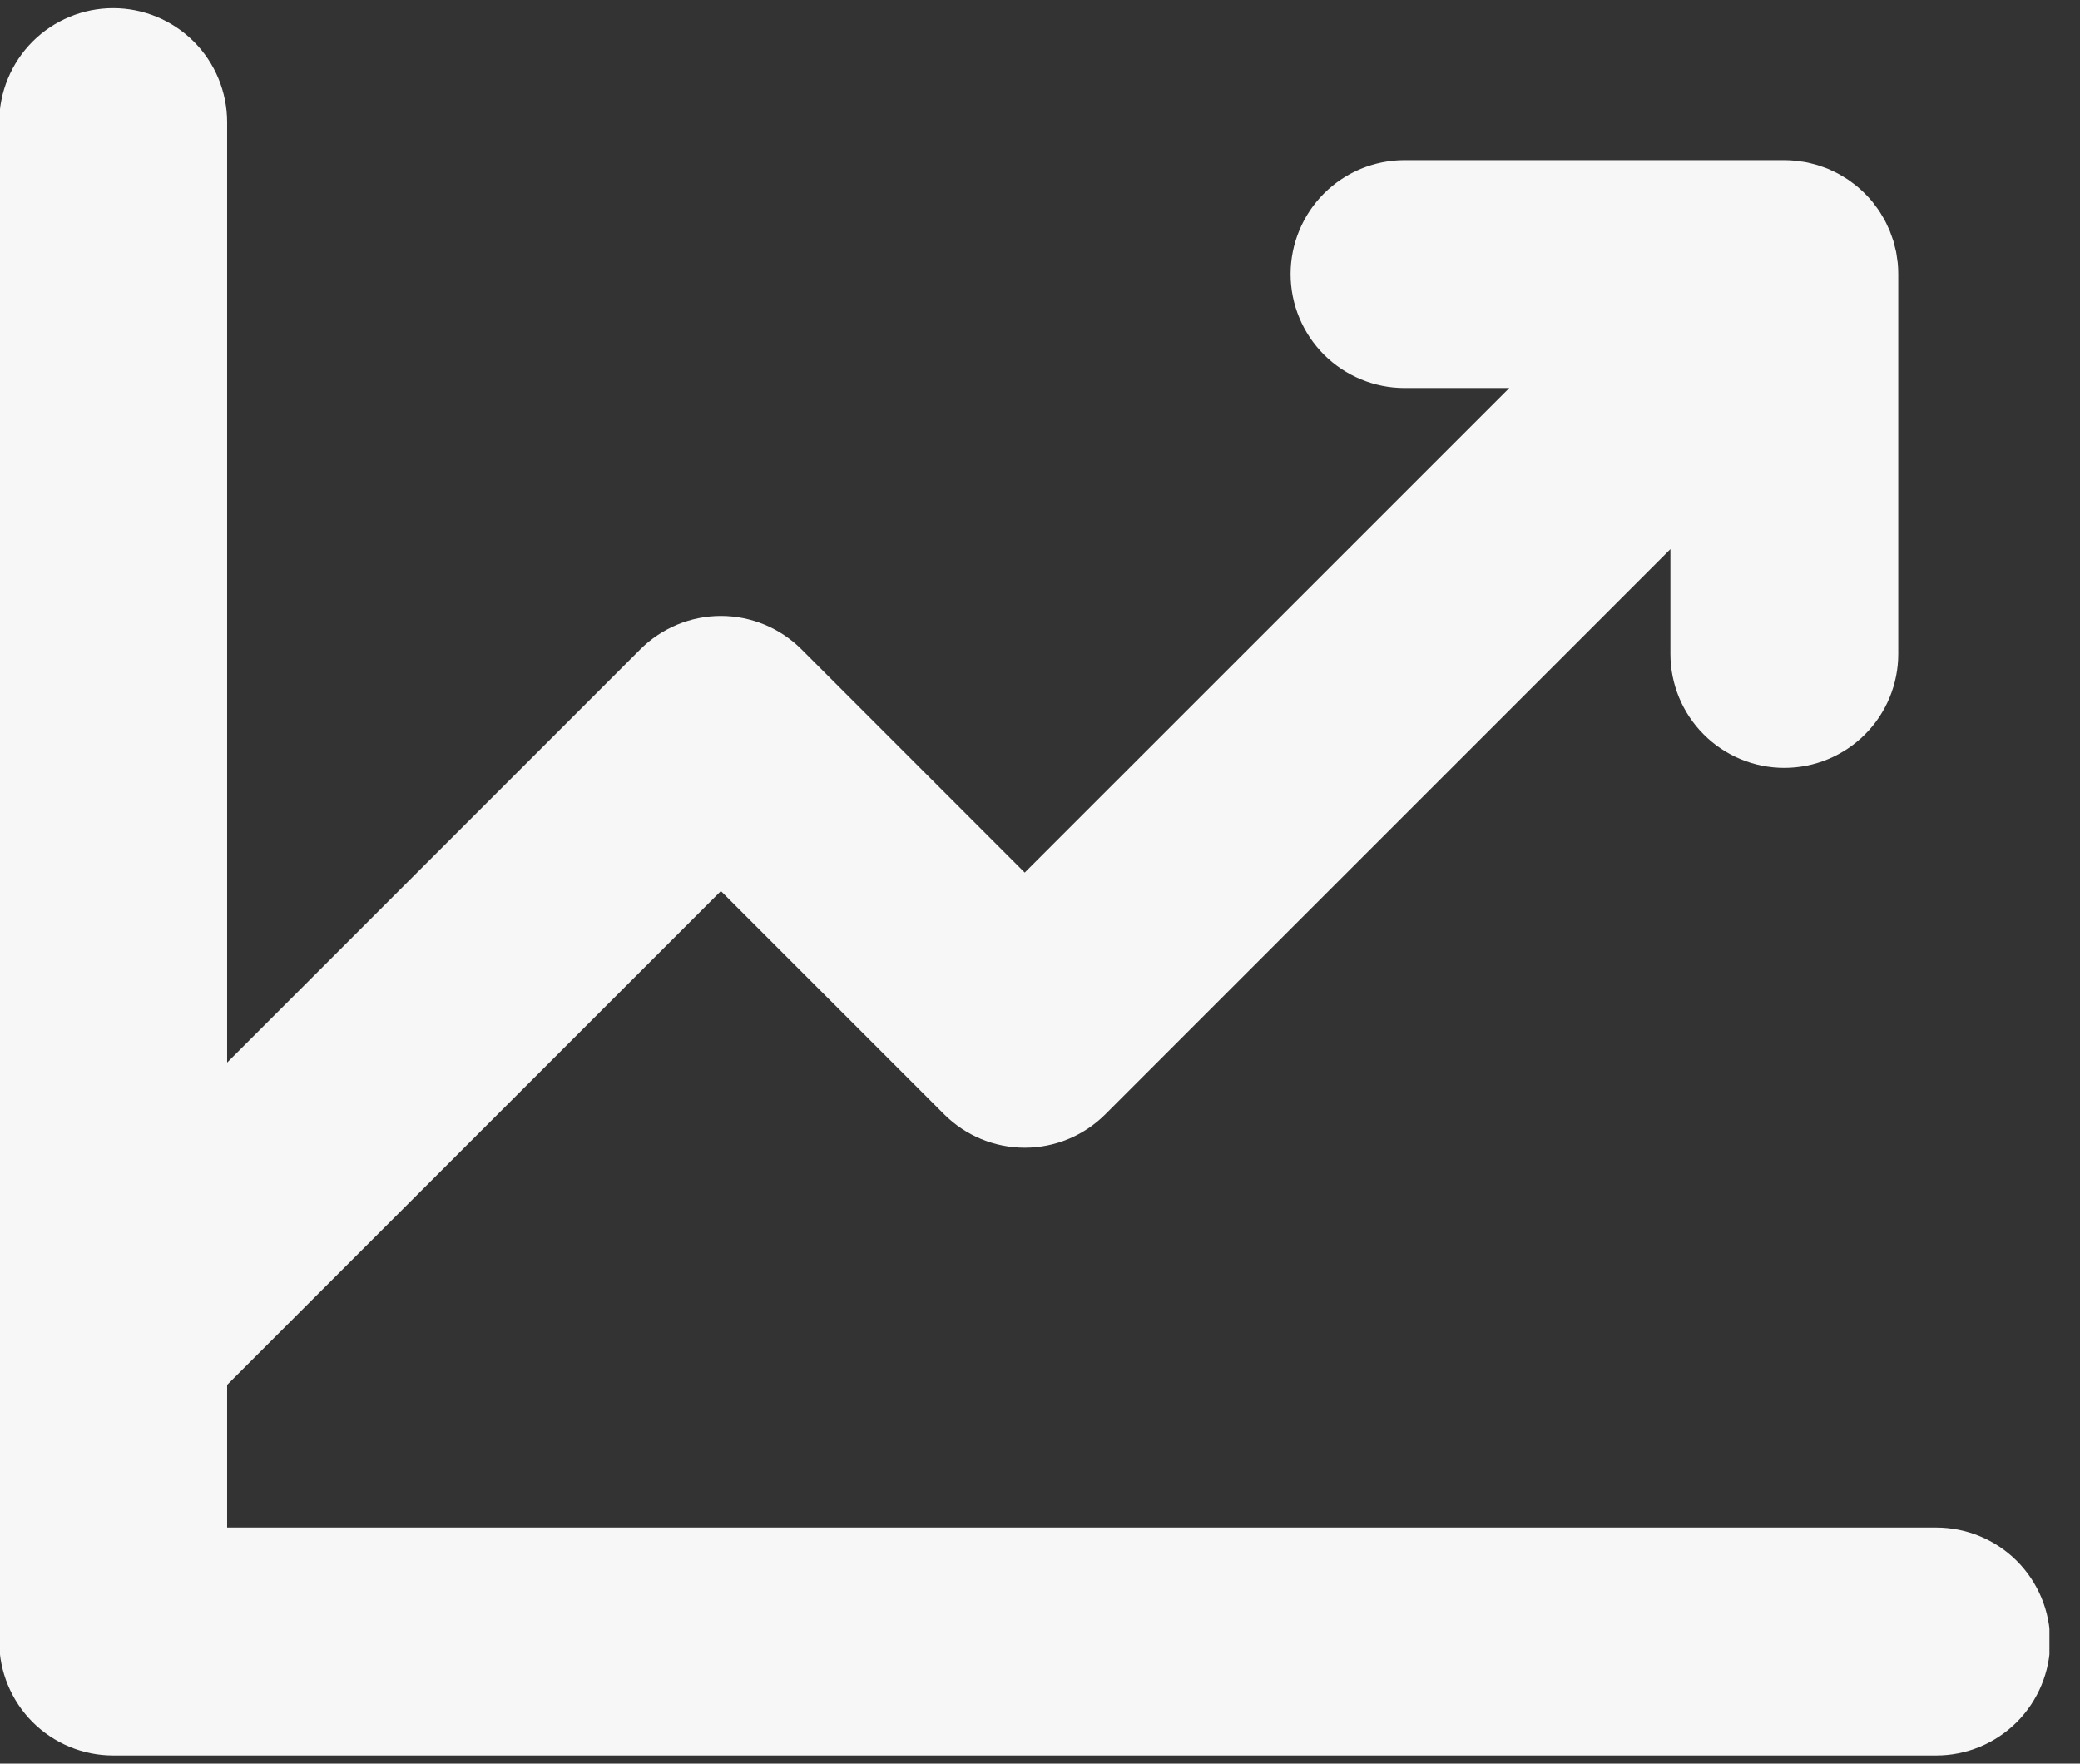 <svg width="46" height="39" viewBox="0 0 46 39" fill="none" xmlns="http://www.w3.org/2000/svg">
<rect x="0" y="0" width="46" height="39" fill="#333333" stroke="none"/>
<g clip-path="url(#clip0)">
<path d="M45.341 36.299C45.341 36.967 45.075 37.608 44.603 38.081C44.13 38.553 43.489 38.819 42.821 38.819H2.503C1.835 38.819 1.194 38.553 0.721 38.081C0.249 37.608 -0.017 36.967 -0.017 36.299V2.701C-0.017 2.033 0.249 1.392 0.721 0.919C1.194 0.447 1.835 0.181 2.503 0.181C3.172 0.181 3.812 0.447 4.285 0.919C4.758 1.392 5.023 2.033 5.023 2.701V23.497L14.161 14.358C14.634 13.886 15.275 13.62 15.943 13.62C16.611 13.62 17.252 13.886 17.725 14.358L22.662 19.296L33.378 8.581H31.062C30.394 8.581 29.753 8.315 29.28 7.843C28.808 7.37 28.542 6.729 28.542 6.061C28.542 5.393 28.808 4.752 29.28 4.279C29.753 3.806 30.394 3.541 31.062 3.541H39.461L39.471 3.541C39.551 3.542 39.63 3.546 39.71 3.554C39.748 3.557 39.785 3.564 39.824 3.57C39.867 3.576 39.911 3.581 39.954 3.59C39.996 3.598 40.037 3.61 40.079 3.62C40.117 3.63 40.155 3.638 40.193 3.65C40.233 3.662 40.272 3.677 40.312 3.691C40.35 3.705 40.389 3.717 40.426 3.733C40.463 3.748 40.498 3.766 40.533 3.783C40.572 3.801 40.611 3.818 40.65 3.839C40.683 3.857 40.715 3.878 40.748 3.897C40.786 3.92 40.824 3.941 40.861 3.966C40.897 3.989 40.93 4.016 40.964 4.041C40.996 4.065 41.028 4.087 41.059 4.113C41.119 4.162 41.176 4.214 41.231 4.268C41.235 4.272 41.24 4.275 41.243 4.279C41.248 4.283 41.251 4.287 41.255 4.292C41.309 4.346 41.361 4.404 41.41 4.463C41.435 4.494 41.458 4.527 41.481 4.559C41.507 4.593 41.533 4.626 41.556 4.661C41.582 4.699 41.603 4.737 41.626 4.776C41.645 4.808 41.666 4.839 41.683 4.872C41.704 4.911 41.722 4.951 41.74 4.991C41.757 5.026 41.774 5.06 41.789 5.096C41.805 5.135 41.818 5.174 41.832 5.213C41.846 5.252 41.861 5.29 41.873 5.329C41.885 5.368 41.893 5.408 41.903 5.448C41.913 5.488 41.924 5.527 41.933 5.568C41.942 5.614 41.947 5.661 41.954 5.708C41.959 5.742 41.965 5.777 41.969 5.812C41.977 5.895 41.981 5.978 41.981 6.062V14.46C41.981 15.129 41.716 15.77 41.243 16.242C40.771 16.715 40.13 16.98 39.461 16.98C38.793 16.98 38.152 16.715 37.68 16.242C37.207 15.77 36.942 15.129 36.942 14.46V12.144L24.444 24.642C23.972 25.114 23.331 25.38 22.663 25.38C21.994 25.38 21.354 25.114 20.881 24.642L15.943 19.704L5.023 30.624V33.779H42.821C43.489 33.779 44.13 34.045 44.603 34.517C45.075 34.99 45.341 35.631 45.341 36.299Z" fill="#F7F7F7"/>
</g>
<defs>
<clipPath id="clip0">
<rect width="45.324" height="39" fill="white"/>
</clipPath>
</defs>
</svg>
